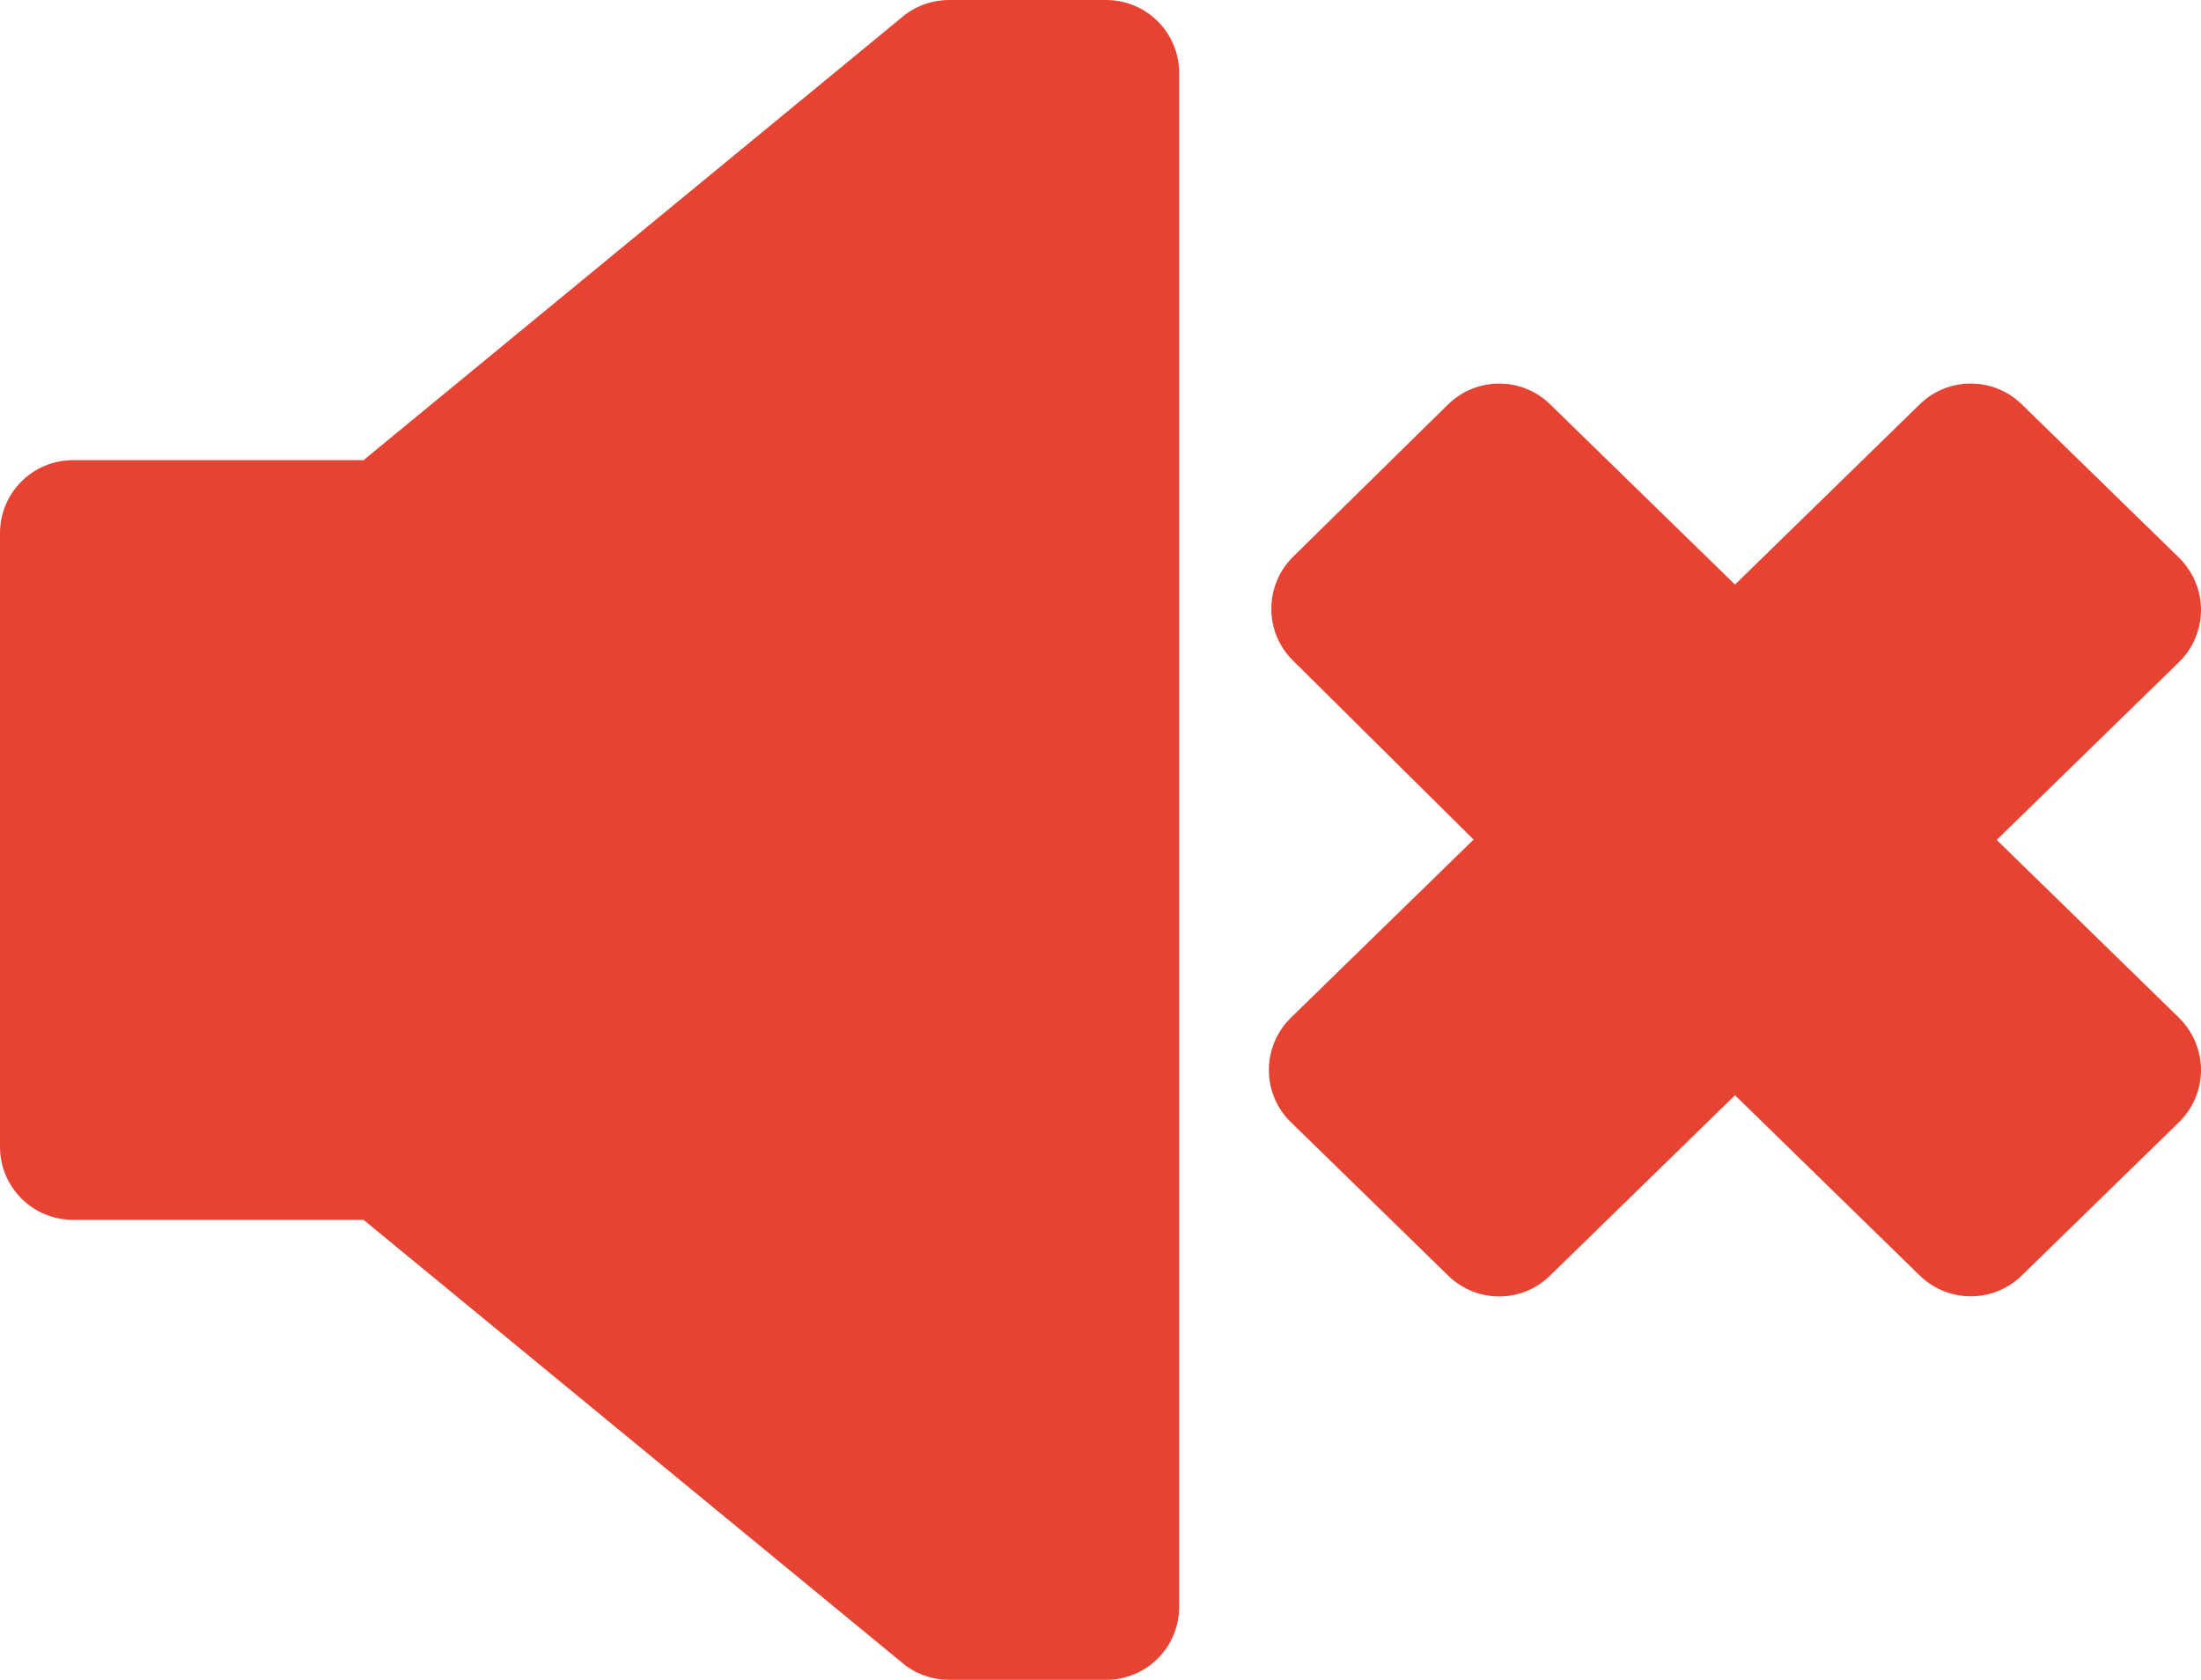 <?xml version="1.0" encoding="utf-8"?>
<!-- Generator: Adobe Illustrator 16.0.0, SVG Export Plug-In . SVG Version: 6.00 Build 0)  -->
<!DOCTYPE svg PUBLIC "-//W3C//DTD SVG 1.1//EN" "http://www.w3.org/Graphics/SVG/1.1/DTD/svg11.dtd">
<svg version="1.1" id="Layer_1" xmlns="http://www.w3.org/2000/svg" xmlns:xlink="http://www.w3.org/1999/xlink" x="0px" y="0px"
	 width="32.76px" height="25px" viewBox="0 0 32.76 25" enable-background="new 0 0 32.76 25" xml:space="preserve">
<g>
	<path fill="#E74332" d="M16.465,0h-2.34c-0.23,0-0.455,0.073-0.643,0.21L5.411,6.848H1.087C0.487,6.848,0,7.334,0,7.935v9.132
		c0,0.602,0.487,1.087,1.087,1.087h4.324l8.072,6.637C13.67,24.926,13.895,25,14.125,25h2.34c0.6,0,1.086-0.486,1.086-1.087V1.087
		C17.551,0.486,17.064,0,16.465,0z"/>
	<path fill="#E74332" d="M29.719,12.5l2.713-2.646c0.209-0.204,0.328-0.484,0.328-0.777s-0.119-0.573-0.328-0.778l-2.34-2.282
		c-0.422-0.412-1.096-0.412-1.518,0l-2.75,2.683l-2.752-2.683c-0.422-0.413-1.098-0.411-1.52,0.003l-2.305,2.265
		c-0.207,0.204-0.324,0.482-0.324,0.772c-0.002,0.292,0.115,0.57,0.322,0.774l2.688,2.664l-2.719,2.651
		c-0.211,0.206-0.328,0.486-0.328,0.779c0,0.292,0.117,0.573,0.328,0.776l2.34,2.282c0.211,0.206,0.484,0.311,0.76,0.311
		c0.273,0,0.547-0.104,0.758-0.311l2.752-2.683l2.75,2.683c0.422,0.412,1.096,0.412,1.518,0l2.34-2.282
		c0.209-0.203,0.328-0.484,0.328-0.776c0-0.293-0.119-0.573-0.328-0.779L29.719,12.5z"/>
</g>
</svg>
